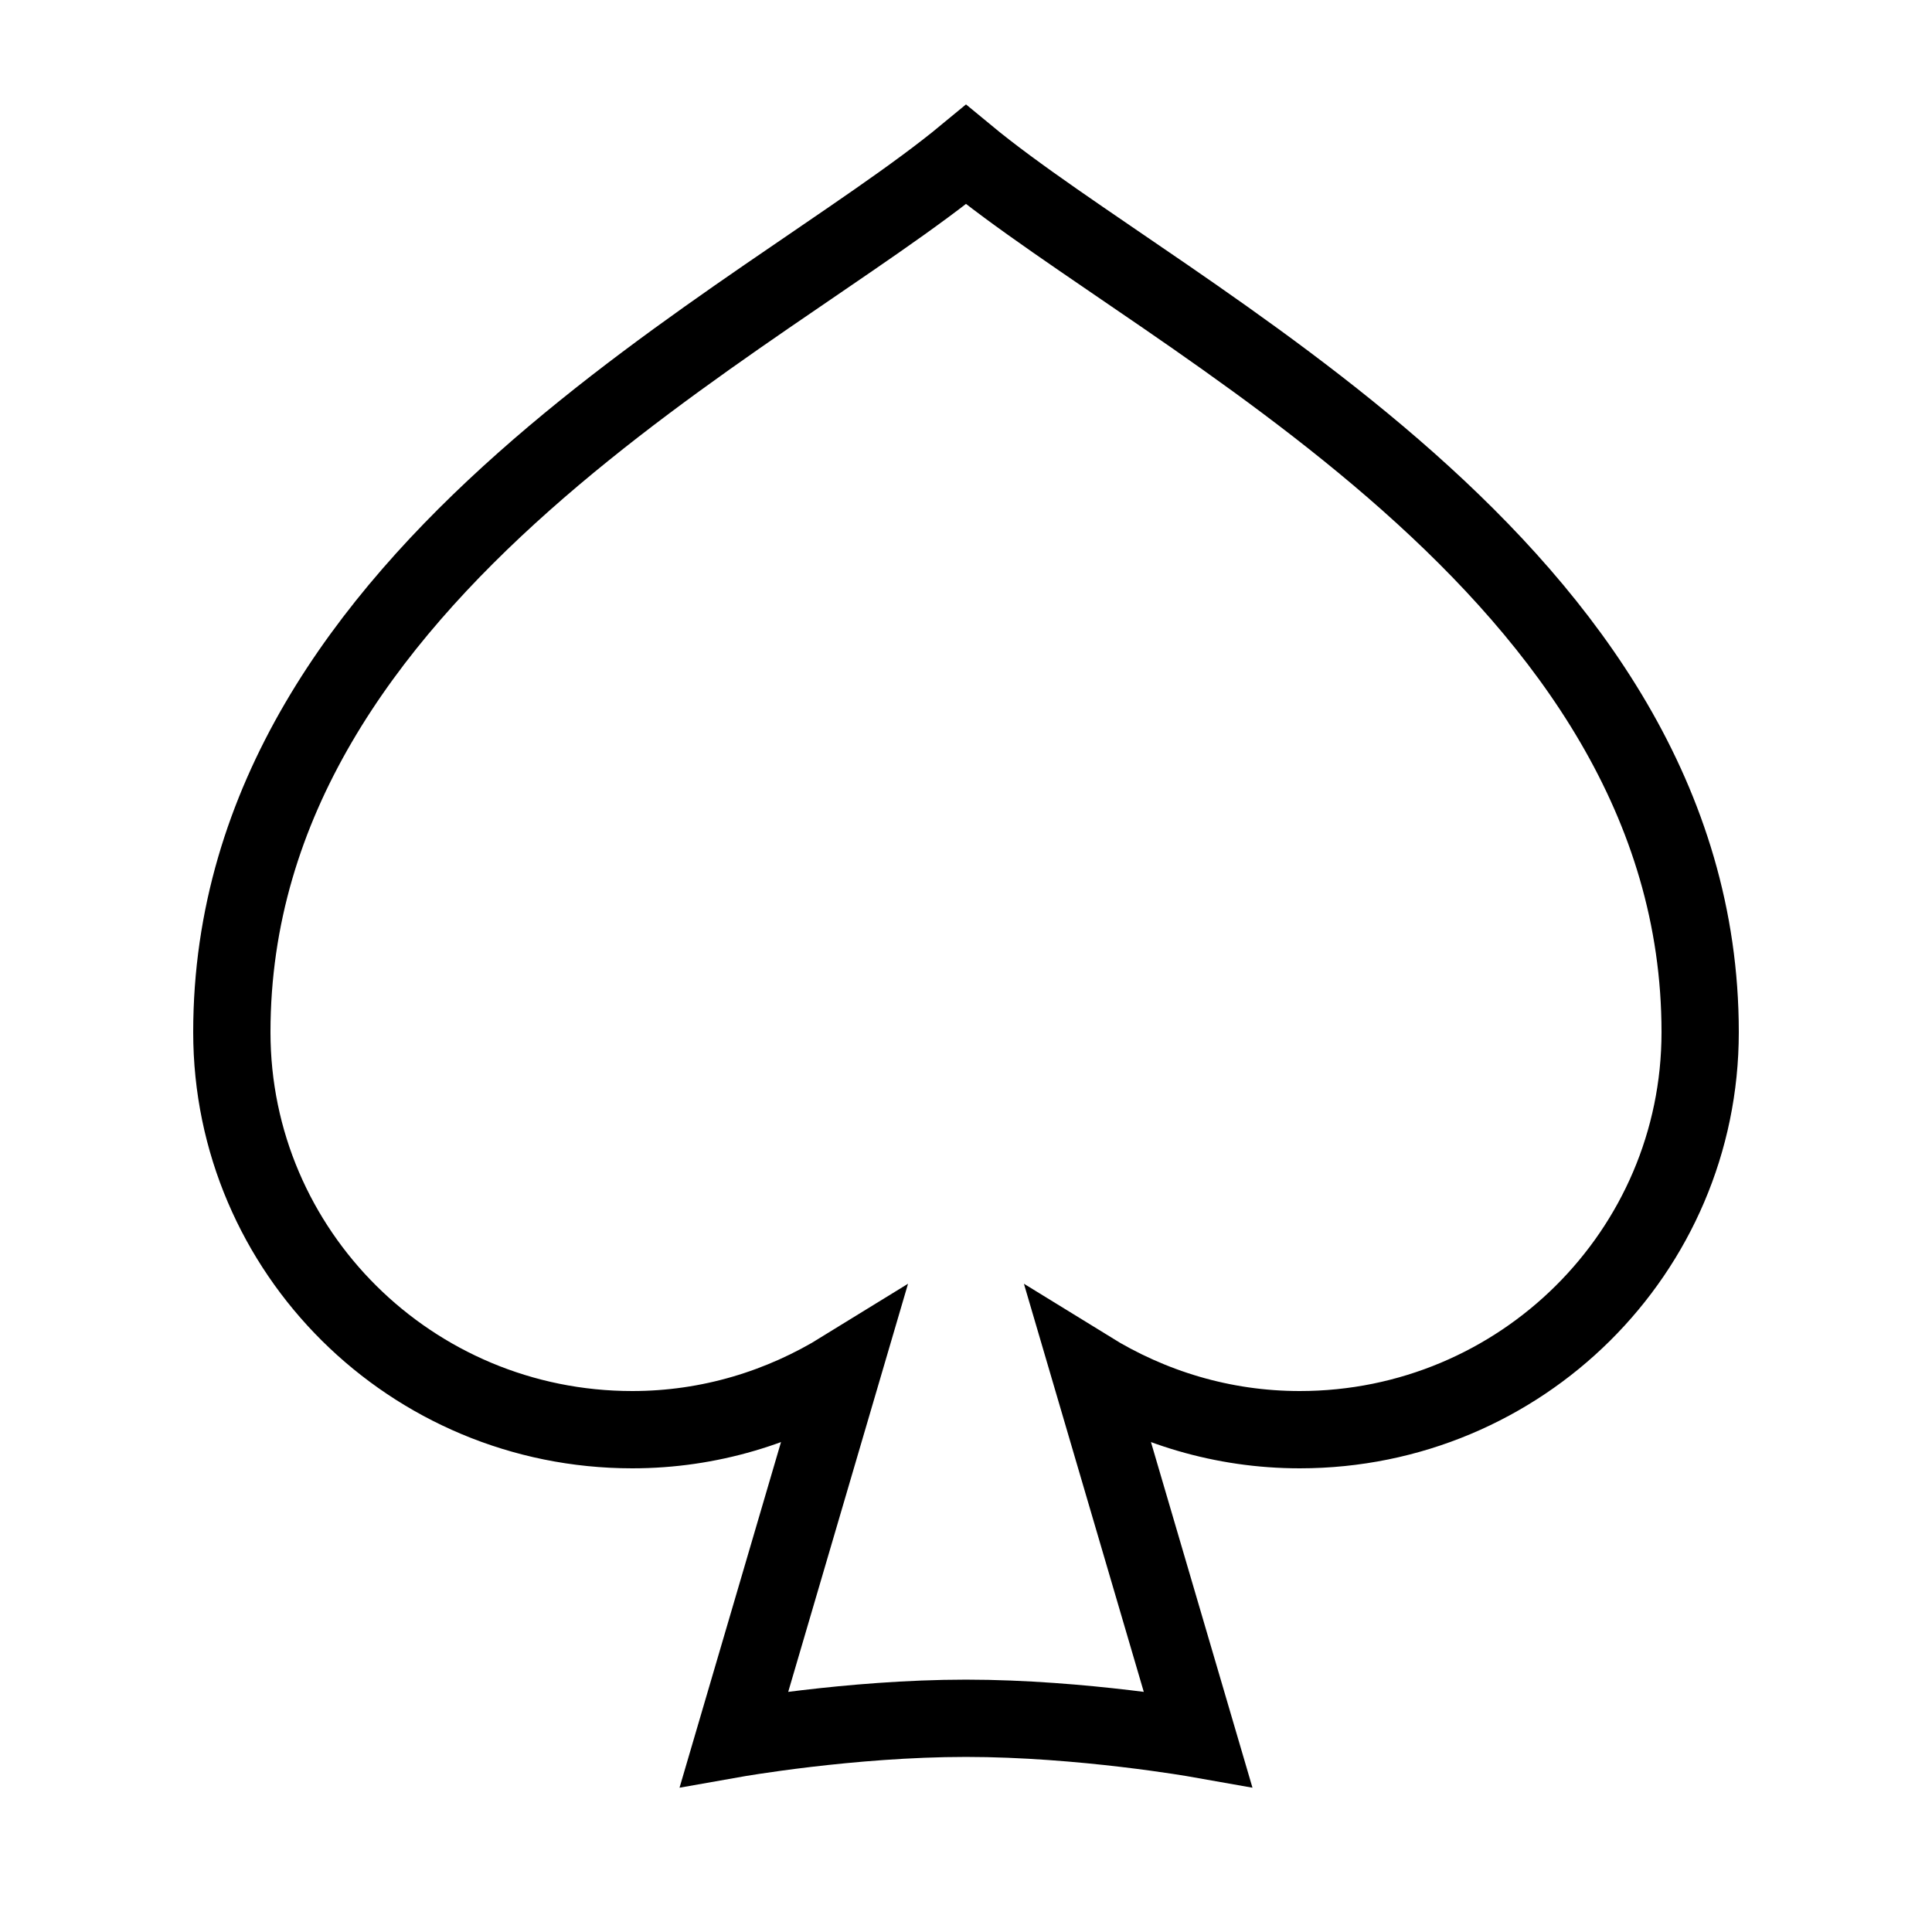 <?xml version="1.0" encoding="utf-8"?>
<!-- Generator: Adobe Illustrator 16.0.0, SVG Export Plug-In . SVG Version: 6.00 Build 0)  -->
<!DOCTYPE svg PUBLIC "-//W3C//DTD SVG 1.1//EN" "http://www.w3.org/Graphics/SVG/1.1/DTD/svg11.dtd">
<svg version="1.1" id="Layer_1" xmlns="http://www.w3.org/2000/svg" xmlns:xlink="http://www.w3.org/1999/xlink" x="0px" y="0px"
	 width="50px" height="50px" viewBox="0 0 50 50" enable-background="new 0 0 50 50" xml:space="preserve">
<rect fill="none" width="50" height="50"/>
<path fill="none" stroke="#000000" stroke-width="2" stroke-linecap="round" stroke-miterlimit="10" d="M25,4
	C19.817,8.287,6,14.714,6,26.714C6,32.395,10.641,37,16.363,37c2.002,0,3.859-0.58,5.443-1.557L19,45c0,0,3-0.531,6-0.531
	S31,45,31,45l-2.807-9.557C29.777,36.42,31.635,37,33.637,37C39.359,37,44,32.395,44,26.714C44,14.714,30.183,8.287,25,4z"/>
</svg>
